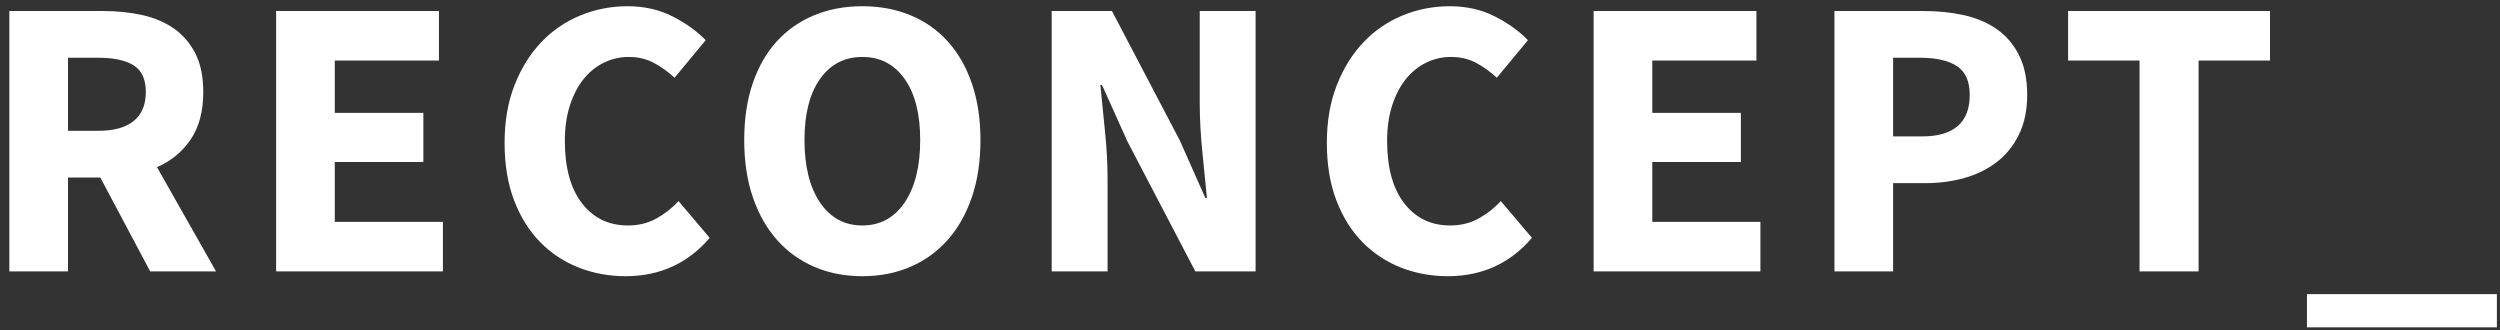 <?xml version="1.0" encoding="UTF-8"?>
<svg width="802px" height="106px" viewBox="0 0 802 106" version="1.1" xmlns="http://www.w3.org/2000/svg" xmlns:xlink="http://www.w3.org/1999/xlink">
    <rect x="0" y="0" width="802" height="106" fill="#333333" stroke="none"/>
    <!-- Generator: Sketch 61.2 (89653) - https://sketch.com -->
    <title>logo-white</title>
    <desc>Created with Sketch.</desc>
    <g id="logo-white" stroke="none" stroke-width="1" fill="none" fill-rule="evenodd">
        <path d="M21.817,87.065 L21.817,56.959 L32.186,56.959 L48.187,87.065 L69.308,87.065 L50.363,53.628 C54.886,51.664 58.491,48.696 61.179,44.725 C63.868,40.753 65.212,35.693 65.212,29.544 C65.212,24.59 64.358,20.448 62.652,17.117 C60.945,13.786 58.641,11.117 55.739,9.11 C52.838,7.103 49.445,5.672 45.563,4.818 C41.68,3.964 37.519,3.537 33.082,3.537 L33.082,3.537 L3,3.537 L3,87.065 L21.817,87.065 Z M31.546,41.97 L21.817,41.97 L21.817,18.526 L31.546,18.526 C36.495,18.526 40.272,19.337 42.874,20.96 C45.477,22.583 46.779,25.444 46.779,29.544 C46.779,33.643 45.477,36.739 42.874,38.831 C40.272,40.924 36.495,41.97 31.546,41.97 L31.546,41.97 Z M142.087,87.065 L142.087,71.179 L107.397,71.179 L107.397,51.963 L135.815,51.963 L135.815,36.205 L107.397,36.205 L107.397,19.423 L140.807,19.423 L140.807,3.537 L88.58,3.537 L88.58,87.065 L142.087,87.065 Z M200.658,88.602 C211.667,88.602 220.67,84.502 227.668,76.303 L227.668,76.303 L217.683,64.517 C215.635,66.738 213.267,68.596 210.579,70.09 C207.891,71.585 204.84,72.332 201.426,72.332 C195.282,72.332 190.375,69.962 186.705,65.222 C183.036,60.482 181.201,53.799 181.201,45.173 C181.201,40.988 181.734,37.23 182.801,33.899 C183.868,30.568 185.319,27.75 187.153,25.444 C188.988,23.138 191.164,21.366 193.682,20.127 C196.199,18.889 198.866,18.27 201.682,18.27 C204.669,18.27 207.336,18.889 209.683,20.127 C212.029,21.366 214.27,22.967 216.403,24.932 L216.403,24.932 L226.388,12.889 C223.571,9.985 220.03,7.445 215.763,5.267 C211.496,3.089 206.674,2 201.298,2 C196.007,2 190.972,2.982 186.193,4.947 C181.414,6.911 177.233,9.772 173.648,13.53 C170.064,17.288 167.205,21.878 165.072,27.302 C162.939,32.725 161.872,38.896 161.872,45.813 C161.872,52.817 162.896,58.987 164.944,64.325 C166.992,69.663 169.787,74.126 173.328,77.713 C176.87,81.3 180.988,84.011 185.681,85.848 C190.375,87.684 195.367,88.602 200.658,88.602 Z M276.638,88.602 C282.27,88.602 287.412,87.598 292.063,85.591 C296.714,83.584 300.703,80.702 304.031,76.944 C307.36,73.186 309.941,68.617 311.776,63.236 C313.611,57.856 314.528,51.749 314.528,44.917 C314.528,38.17 313.611,32.127 311.776,26.789 C309.941,21.451 307.36,16.946 304.031,13.274 C300.703,9.601 296.714,6.804 292.063,4.882 C287.412,2.961 282.27,2 276.638,2 C271.005,2 265.864,2.961 261.213,4.882 C256.562,6.804 252.572,9.58 249.244,13.21 C245.916,16.839 243.334,21.323 241.5,26.661 C239.665,31.999 238.748,38.084 238.748,44.917 C238.748,51.749 239.665,57.856 241.5,63.236 C243.334,68.617 245.916,73.186 249.244,76.944 C252.572,80.702 256.562,83.584 261.213,85.591 C265.864,87.598 271.005,88.602 276.638,88.602 Z M276.638,72.332 C270.92,72.332 266.397,69.877 263.069,64.966 C259.741,60.055 258.077,53.372 258.077,44.917 C258.077,36.547 259.741,30.013 263.069,25.316 C266.397,20.619 270.92,18.27 276.638,18.27 C282.355,18.27 286.878,20.619 290.207,25.316 C293.535,30.013 295.199,36.547 295.199,44.917 C295.199,53.372 293.535,60.055 290.207,64.966 C286.878,69.877 282.355,72.332 276.638,72.332 Z M355.306,87.065 L355.306,57.471 C355.306,52.518 355.028,47.393 354.474,42.098 C353.919,36.803 353.428,31.85 353.001,27.238 L353.001,27.238 L353.514,27.238 L361.706,45.429 L383.467,87.065 L402.796,87.065 L402.796,3.537 L384.875,3.537 L384.875,33.002 C384.875,37.956 385.153,43.166 385.707,48.632 C386.262,54.098 386.753,59.051 387.18,63.493 L387.18,63.493 L386.668,63.493 L378.475,45.045 L356.714,3.537 L337.385,3.537 L337.385,87.065 L355.306,87.065 Z M464.439,88.602 C475.448,88.602 484.451,84.502 491.449,76.303 L491.449,76.303 L481.464,64.517 C479.416,66.738 477.048,68.596 474.36,70.09 C471.672,71.585 468.621,72.332 465.207,72.332 C459.063,72.332 454.156,69.962 450.486,65.222 C446.817,60.482 444.982,53.799 444.982,45.173 C444.982,40.988 445.516,37.23 446.582,33.899 C447.649,30.568 449.1,27.75 450.934,25.444 C452.769,23.138 454.945,21.366 457.463,20.127 C459.98,18.889 462.647,18.27 465.463,18.27 C468.45,18.27 471.117,18.889 473.464,20.127 C475.811,21.366 478.051,22.967 480.184,24.932 L480.184,24.932 L490.169,12.889 C487.353,9.985 483.811,7.445 479.544,5.267 C475.277,3.089 470.456,2 465.079,2 C459.788,2 454.753,2.982 449.974,4.947 C445.195,6.911 441.014,9.772 437.43,13.53 C433.845,17.288 430.987,21.878 428.853,27.302 C426.72,32.725 425.653,38.896 425.653,45.813 C425.653,52.817 426.677,58.987 428.725,64.325 C430.773,69.663 433.568,74.126 437.11,77.713 C440.651,81.3 444.769,84.011 449.462,85.848 C454.156,87.684 459.148,88.602 464.439,88.602 Z M564.74,87.065 L564.74,71.179 L530.05,71.179 L530.05,51.963 L558.468,51.963 L558.468,36.205 L530.05,36.205 L530.05,19.423 L563.46,19.423 L563.46,3.537 L511.233,3.537 L511.233,87.065 L564.74,87.065 Z M607.31,87.065 L607.31,58.752 L617.679,58.752 C622.116,58.752 626.298,58.197 630.224,57.087 C634.149,55.977 637.605,54.269 640.592,51.963 C643.579,49.657 645.947,46.71 647.697,43.123 C649.446,39.536 650.321,35.308 650.321,30.44 C650.321,25.401 649.446,21.152 647.697,17.693 C645.947,14.234 643.579,11.459 640.592,9.366 C637.605,7.274 634.106,5.779 630.095,4.882 C626.085,3.986 621.775,3.537 617.167,3.537 L617.167,3.537 L588.493,3.537 L588.493,87.065 L607.31,87.065 Z M616.527,43.764 L607.31,43.764 L607.31,18.526 L616.015,18.526 C621.135,18.526 625.061,19.423 627.791,21.216 C630.522,23.01 631.888,26.085 631.888,30.44 C631.888,39.323 626.767,43.764 616.527,43.764 L616.527,43.764 Z M705.307,87.065 L705.307,19.423 L728.221,19.423 L728.221,3.537 L663.449,3.537 L663.449,19.423 L686.362,19.423 L686.362,87.065 L705.307,87.065 Z M801,105 L801,94.367 L740.068,94.367 L740.068,105 L801,105 Z" id="RECONCEPT_" fill="#FFFFFF" fill-rule="nonzero"></path>
    </g>
</svg>